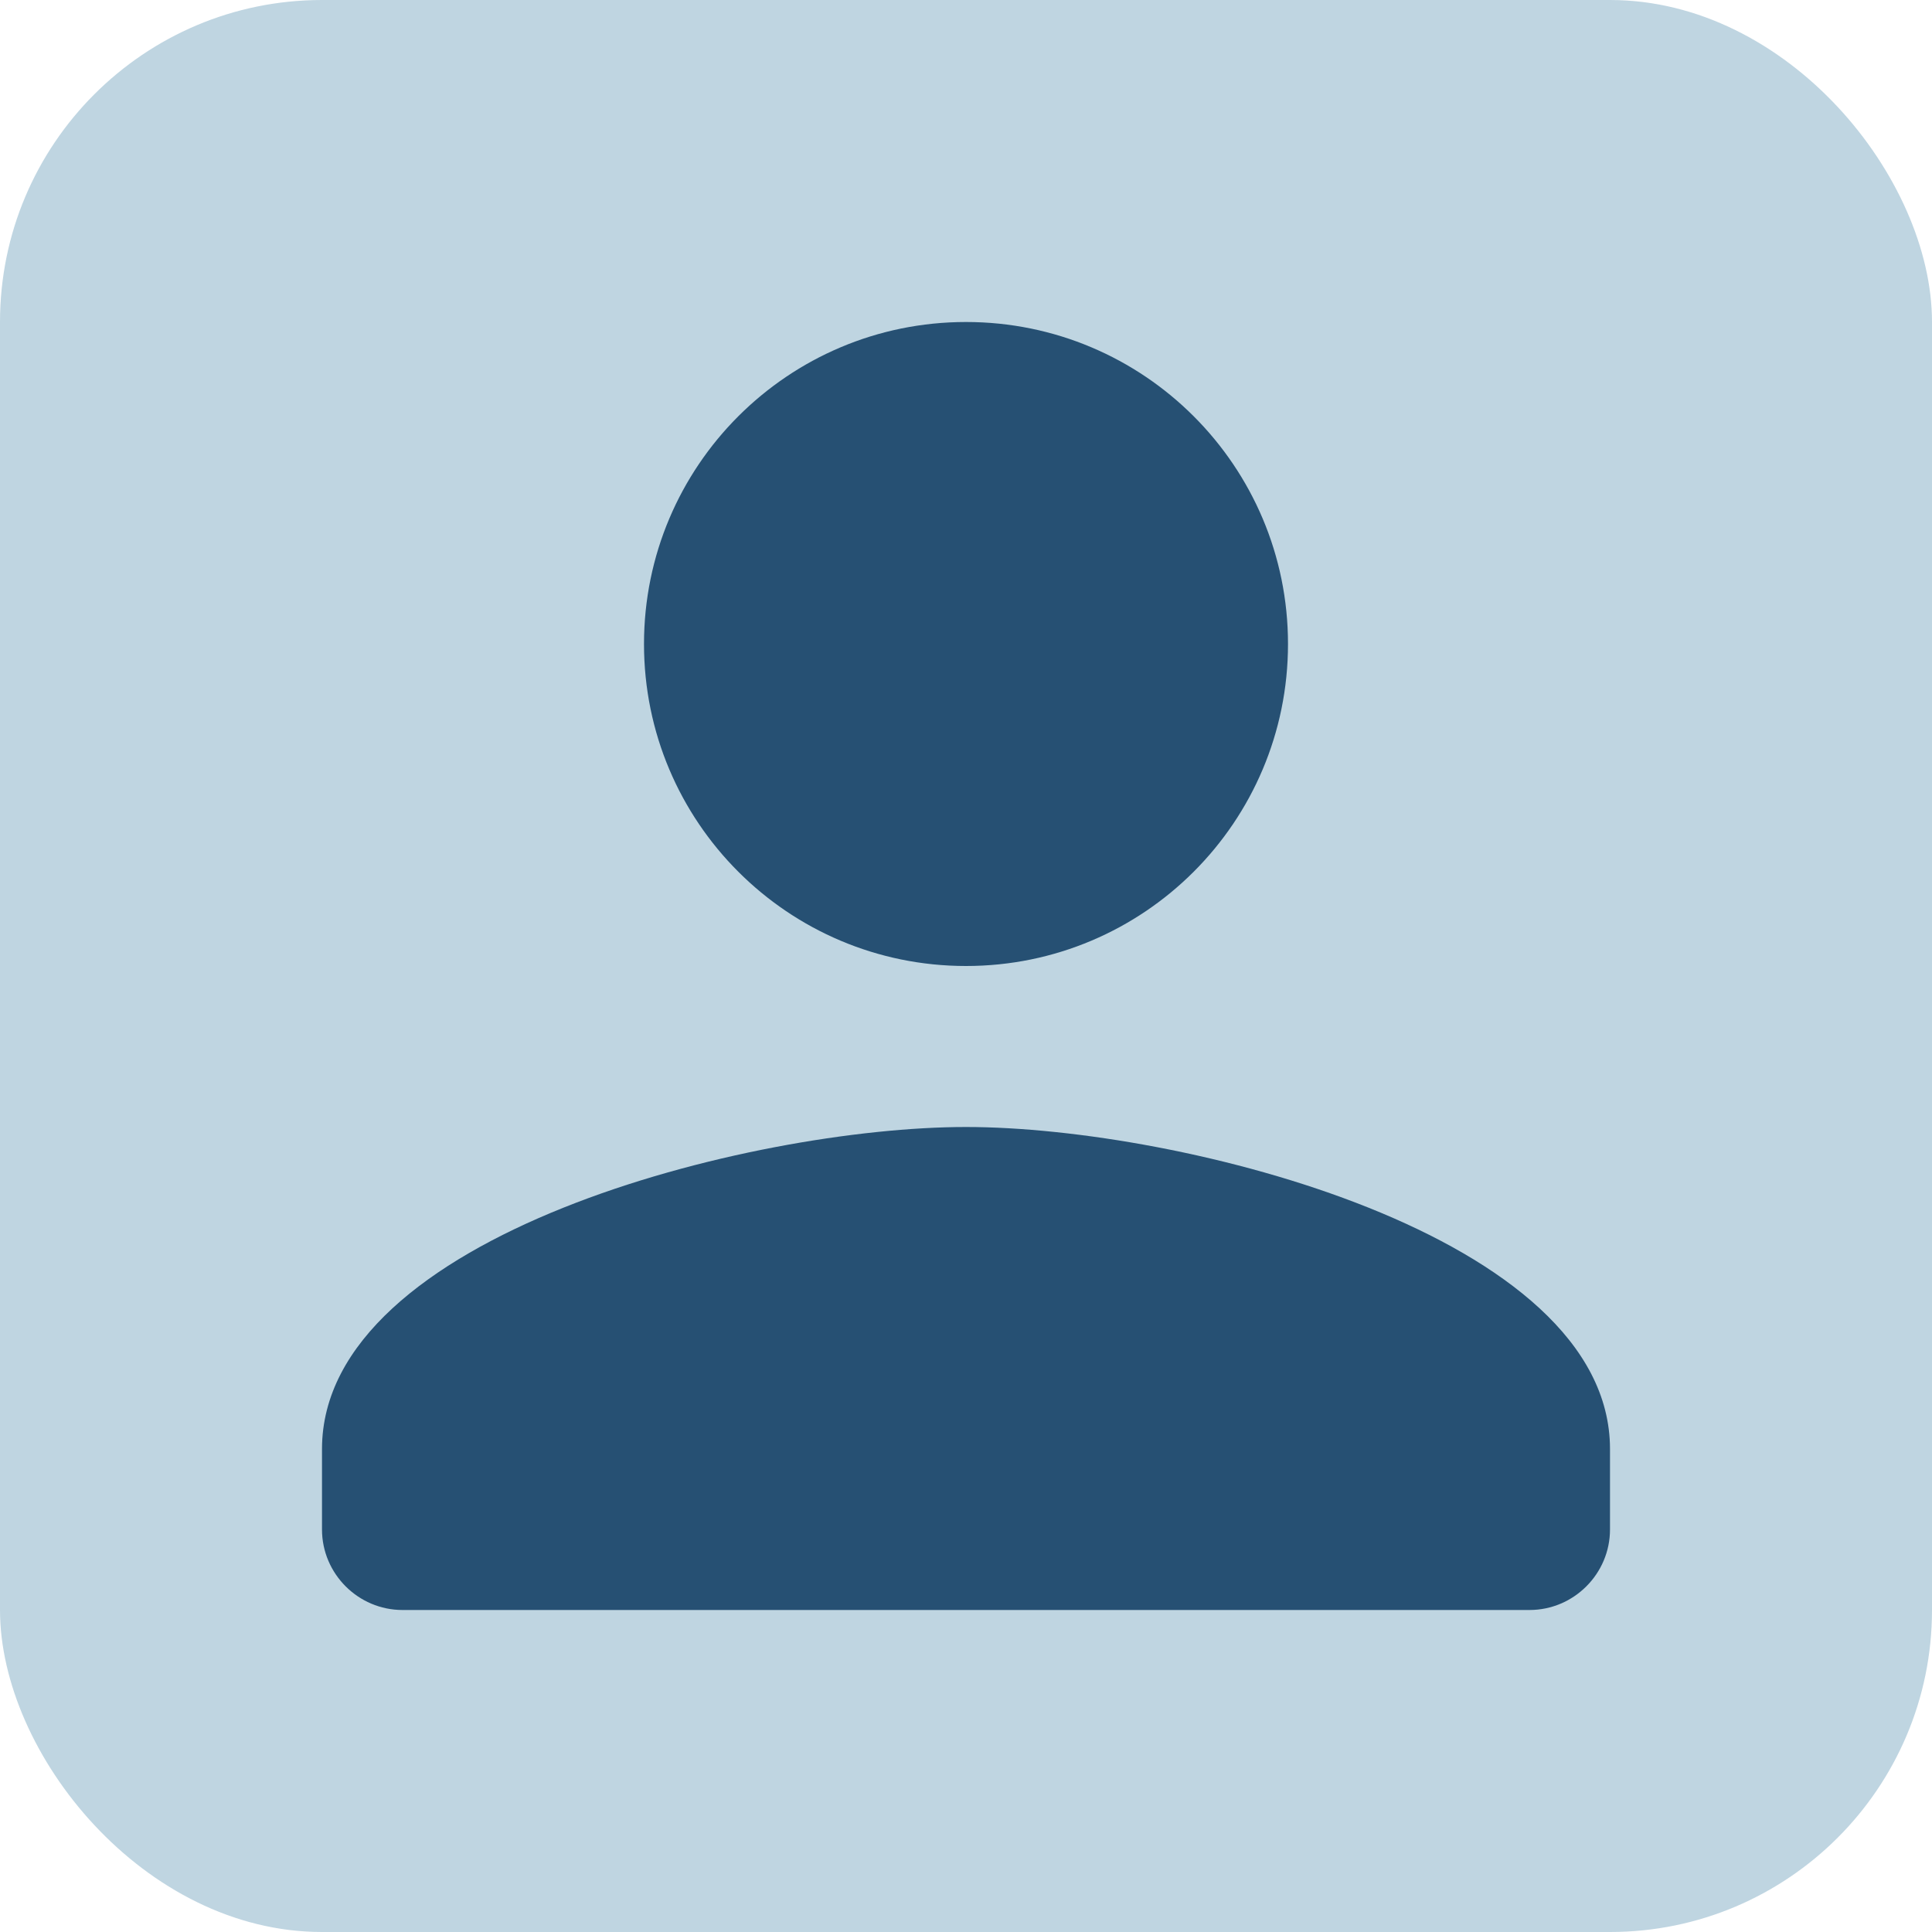 <svg width="60" height="60" viewBox="0 0 60 60" fill="none" xmlns="http://www.w3.org/2000/svg">
<rect width="60" height="60" rx="10" fill="#6096B4" fill-opacity="0.4"/>
<path d="M30 30C35.525 30 40 25.525 40 20C40 14.475 35.525 10 30 10C24.475 10 20 14.475 20 20C20 25.525 24.475 30 30 30ZM30 35C23.325 35 10 38.35 10 45V47.5C10 48.875 11.125 50 12.5 50H47.5C48.875 50 50 48.875 50 47.5V45C50 38.35 36.675 35 30 35Z" fill="#265073"/>
</svg>
